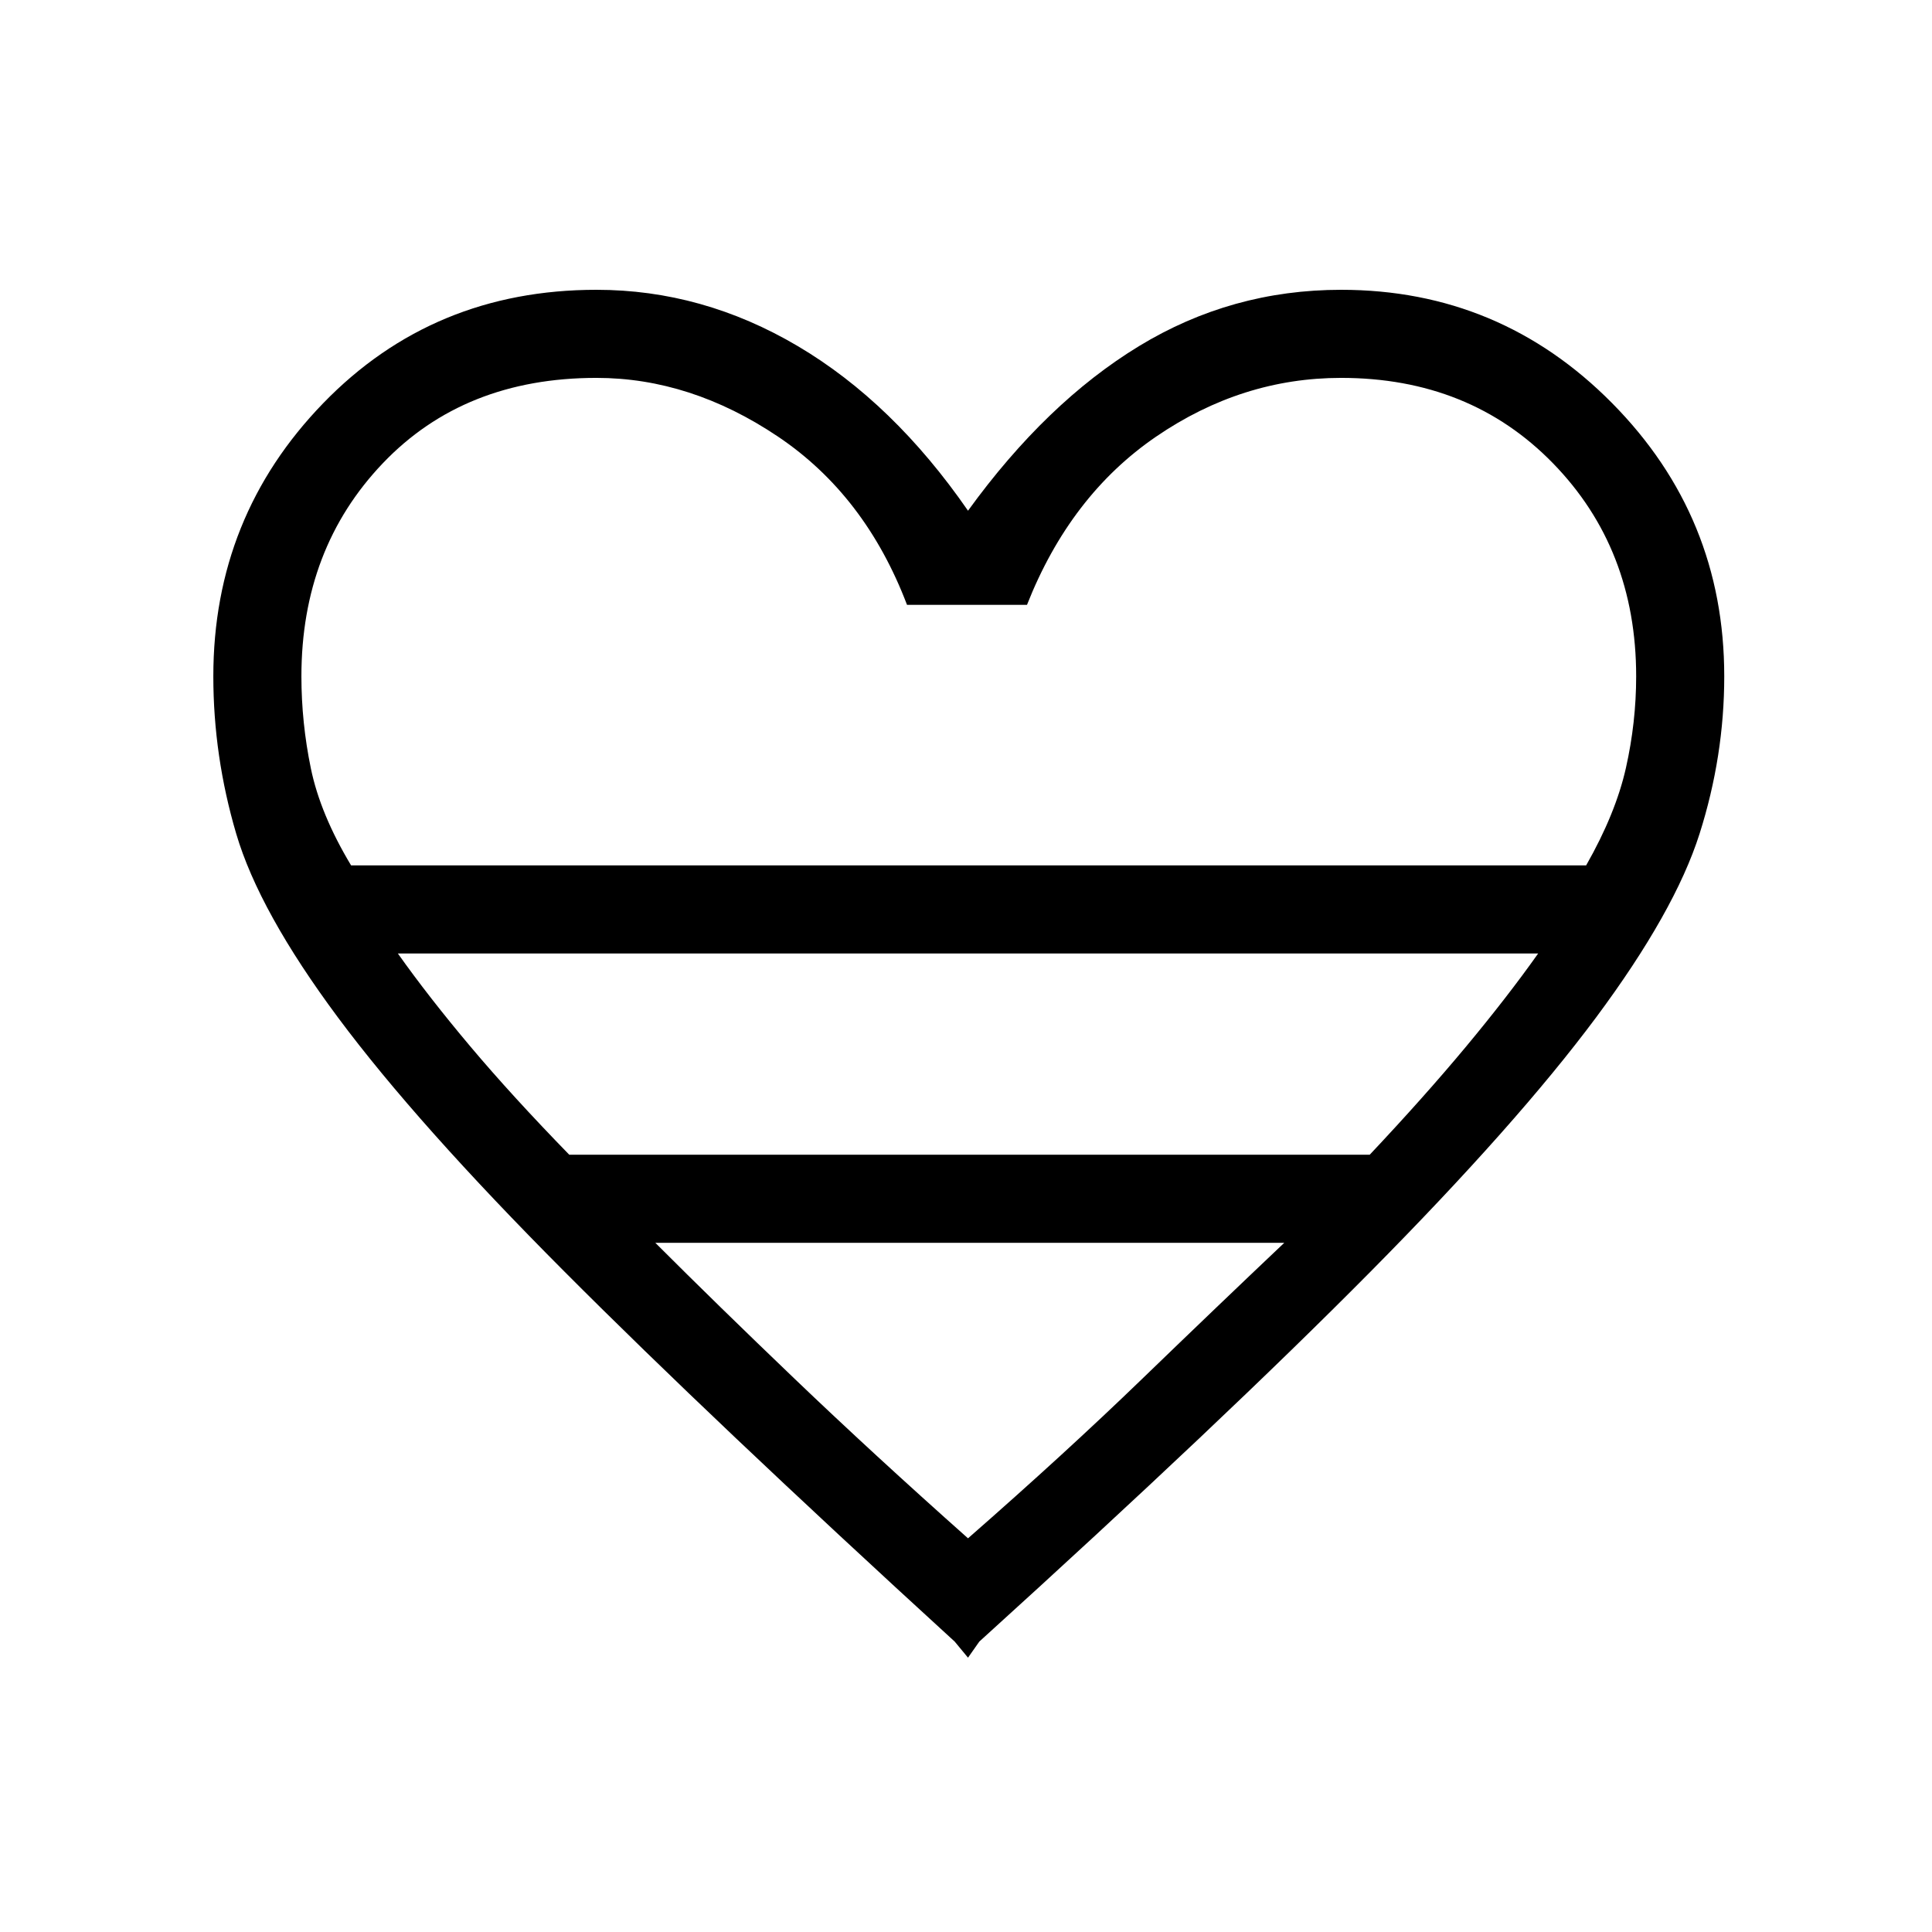 <svg xmlns="http://www.w3.org/2000/svg" height="48" viewBox="0 -960 960 960" width="48"><path d="m481-136.31-6.62-8Q353.92-254.46 280.54-328.08q-73.39-73.61-112.58-126.3-39.19-52.7-50.58-91.32Q106-584.31 106-623.92q0-79.41 54.62-135.75Q215.23-816 296.38-816q52.7 0 100.07 28 47.36 28 84.55 81.77Q519.96-760 565.94-788q45.98-28 100.44-28 78.98 0 134.68 56.33 55.71 56.34 55.71 135.75 0 39.61-12.27 78.22-12.27 38.62-51.46 91.32-39.19 52.69-112.08 126.3-72.88 73.62-194.34 183.77l-5.62 8ZM174.45-530h613.7q14.7-25.82 19.77-48.46 5.08-22.63 5.08-45.46 0-63.49-41.35-105.9-41.34-42.41-105.27-42.41-49.23 0-91.92 29.19-42.69 29.19-64.15 83.58h-59.62Q430-713.85 386.6-743.04q-43.4-29.19-90.22-29.19-65.69 0-106.15 42.41-40.46 42.41-40.46 105.9 0 22.95 4.69 45.7 4.69 22.76 19.99 48.22Zm108.4 143.77h397.76q27.13-28.82 47.76-53.6 20.63-24.79 35.94-46.4H197.69Q213-464.62 233.73-440q20.73 24.62 49.12 53.77ZM481-195.62q48.22-42.2 86.56-79.26 38.35-37.05 70.59-67.58H325.62q30.76 30.77 69.35 67.7 38.58 36.94 86.03 79.14ZM481-530Z"/></svg>